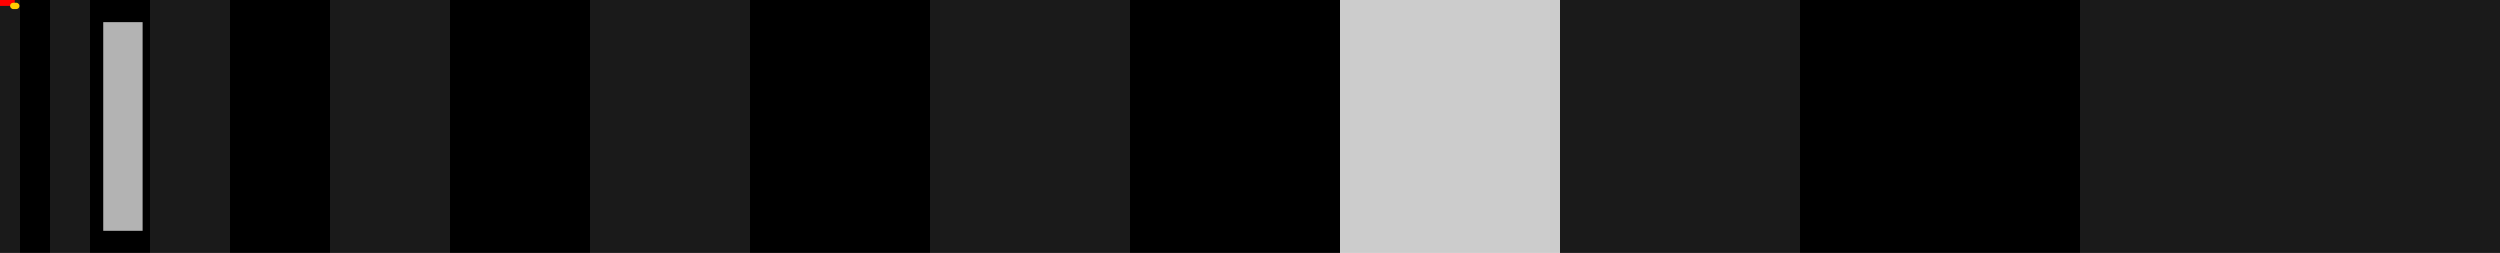 <?xml version="1.0" encoding="UTF-8" standalone="no"?>
<!-- Created with Inkscape (http://www.inkscape.org/) -->

<svg
   xmlns:dc="http://purl.org/dc/elements/1.1/"
   xmlns:cc="http://creativecommons.org/ns#"
   xmlns:rdf="http://www.w3.org/1999/02/22-rdf-syntax-ns#"
   xmlns:svg="http://www.w3.org/2000/svg"
   xmlns="http://www.w3.org/2000/svg"
   xmlns:sodipodi="http://sodipodi.sourceforge.net/DTD/sodipodi-0.dtd"
   xmlns:inkscape="http://www.inkscape.org/namespaces/inkscape"
   width="1270mm"
   height="128.5mm"
   viewBox="0 0 1270 128.5"
   version="1.1"
   id="svg10679"
   inkscape:version="0.92.3 (2405546, 2018-03-11)"
   sodipodi:docname="templates.svg">
  <defs
     id="defs10673" />
  <sodipodi:namedview
     id="base"
     pagecolor="#ffffff"
     bordercolor="#666666"
     borderopacity="1.0"
     inkscape:pageopacity="0.0"
     inkscape:pageshadow="2"
     inkscape:zoom="0.24879136"
     inkscape:cx="1568.9015"
     inkscape:cy="68.358892"
     inkscape:document-units="mm"
     inkscape:current-layer="layer1"
     showgrid="false"
     inkscape:window-width="1920"
     inkscape:window-height="1135"
     inkscape:window-x="0"
     inkscape:window-y="0"
     inkscape:window-maximized="1"
     fit-margin-top="0"
     fit-margin-left="0"
     fit-margin-right="0"
     fit-margin-bottom="0"
     showguides="true"
     inkscape:guide-bbox="true" />
  <g
     inkscape:label="Layer 1"
     inkscape:groupmode="layer"
     id="layer1"
     transform="translate(914.066,-45.274)">
    <path
       inkscape:connector-curvature="0"
       style="clip-rule:evenodd;fill:#1a1a1a;fill-rule:evenodd;stroke-width:0.811;stroke-linecap:round"
       id="path3314"
       d="M 142.574,45.275 V 173.773 h 213.36 V 45.275 Z"
       sodipodi:nodetypes="ccccc" />
    <rect
       style="clip-rule:evenodd;opacity:1;fill:#000000;fill-opacity:1;fill-rule:evenodd;stroke:none;stroke-width:0.295;stroke-linecap:round;stroke-linejoin:round;stroke-miterlimit:1.5;stroke-dasharray:none;stroke-opacity:1;paint-order:normal"
       id="rect10342"
       width="91.44"
       height="128.5"
       x="-533.066"
       y="45.274" />
    <path
       d="M -837.866,45.274 V 173.774 h 40.64 V 45.274 Z"
       id="path754"
       style="clip-rule:evenodd;fill:#1a1a1a;fill-rule:evenodd;stroke-width:0.83;stroke-linecap:round"
       inkscape:connector-curvature="0"
       sodipodi:nodetypes="ccccc" />
    <path
       inkscape:connector-curvature="0"
       style="clip-rule:evenodd;fill:#1a1a1a;fill-rule:evenodd;stroke-width:0.83;stroke-linecap:round"
       id="path768"
       d="M -121.586,45.274 V 173.774 H 0.334 V 45.274 Z" />
    <path
       inkscape:connector-curvature="0"
       style="clip-rule:evenodd;fill:#000000;fill-rule:evenodd;stroke-width:0.83;stroke-linecap:round"
       id="path2062"
       d="M -868.346,45.274 V 173.774 h 30.48 V 45.274 Z"
       sodipodi:nodetypes="ccccc" />
    <path
       inkscape:connector-curvature="0"
       style="clip-rule:evenodd;fill:#000000;fill-rule:evenodd;stroke-width:0.83;stroke-linecap:round"
       id="path2076"
       d="M -797.226,45.274 V 173.774 h 50.8 V 45.274 Z"
       sodipodi:nodetypes="ccccc" />
    <path
       inkscape:connector-curvature="0"
       style="clip-rule:evenodd;fill:#1a1a1a;fill-rule:evenodd;stroke-width:0.83;stroke-linecap:round"
       id="path2090"
       d="M -746.426,45.275 V 173.773 h 60.96 V 45.275 Z"
       sodipodi:nodetypes="ccccc" />
    <path
       d="M -441.626,45.274 V 173.774 h 101.6 V 45.274 Z"
       id="path2778"
       style="clip-rule:evenodd;fill:#1a1a1a;fill-rule:evenodd;stroke-width:0.83;stroke-linecap:round"
       inkscape:connector-curvature="0"
       sodipodi:nodetypes="ccccc" />
    <path
       d="M -888.666,45.274 V 173.774 h 20.32 V 45.274 Z"
       id="path3348"
       style="clip-rule:evenodd;fill:#1a1a1a;fill-rule:evenodd;stroke-width:0.83;stroke-linecap:round"
       inkscape:connector-curvature="0"
       sodipodi:nodetypes="ccccc" />
    <rect
       style="clip-rule:evenodd;opacity:1;fill:#000000;fill-opacity:1;fill-rule:evenodd;stroke:none;stroke-width:0.376;stroke-linecap:round;stroke-linejoin:round;stroke-miterlimit:1.5;stroke-dasharray:none;stroke-opacity:1;paint-order:normal"
       id="rect9542-3"
       width="15.24"
       height="128.5"
       x="-903.906"
       y="45.274" />
    <rect
       style="clip-rule:evenodd;opacity:1;fill:#000000;fill-opacity:1;fill-rule:evenodd;stroke:none;stroke-width:0.37;stroke-linecap:round;stroke-linejoin:round;stroke-miterlimit:1.5;stroke-dasharray:none;stroke-opacity:1;paint-order:normal"
       id="rect9850"
       width="71.12"
       height="128.5"
       x="-685.466"
       y="45.274" />
    <rect
       style="clip-rule:evenodd;opacity:1;fill:#1a1a1a;fill-opacity:1;fill-rule:evenodd;stroke:none;stroke-width:1.519;stroke-linecap:round;stroke-linejoin:round;stroke-miterlimit:1.5;stroke-dasharray:none;stroke-opacity:1;paint-order:normal"
       id="rect10230"
       width="10.16"
       height="128.5"
       x="-914.066"
       y="45.274" />
    <rect
       style="clip-rule:evenodd;opacity:1;fill:#1a1a1a;fill-opacity:1;fill-rule:evenodd;stroke:none;stroke-width:0.36;stroke-linecap:round;stroke-linejoin:round;stroke-miterlimit:1.5;stroke-dasharray:none;stroke-opacity:1;paint-order:normal"
       id="rect10312"
       width="81.28"
       height="128.5"
       x="-614.346"
       y="45.274" />
    <rect
       style="clip-rule:evenodd;opacity:1;fill:#cccccc;fill-opacity:1;fill-rule:evenodd;stroke:none;stroke-width:0.546;stroke-linecap:round;stroke-linejoin:round;stroke-miterlimit:1.5;stroke-dasharray:none;stroke-opacity:1;paint-order:normal"
       id="rect10564"
       width="111.76"
       height="128.5"
       x="-233.346"
       y="45.274"
       rx="0"
       ry="0" />
    <rect
       style="clip-rule:evenodd;opacity:1;fill:#000000;fill-opacity:1;fill-rule:evenodd;stroke:none;stroke-width:0.25;stroke-linecap:round;stroke-linejoin:round;stroke-miterlimit:1.5;stroke-dasharray:none;stroke-opacity:1;paint-order:normal"
       id="rect10588"
       width="142.24"
       height="128.5"
       x="0.334"
       y="45.274" />
    <rect
       ry="0"
       rx="0"
       y="45.274"
       x="-340.026"
       height="128.5"
       width="106.68"
       id="rect855"
       style="clip-rule:evenodd;opacity:1;fill:#000000;fill-opacity:1;fill-rule:evenodd;stroke:none;stroke-width:0.534;stroke-linecap:round;stroke-linejoin:round;stroke-miterlimit:1.5;stroke-dasharray:none;stroke-opacity:1;paint-order:normal" />
    <rect
       style="opacity:1;fill:#b3b3b3;fill-opacity:1;stroke:none;stroke-width:0.339;stroke-linecap:round;stroke-linejoin:round;stroke-miterlimit:1.5;stroke-dasharray:none;stroke-opacity:1;paint-order:normal"
       id="rect87"
       width="20"
       height="106"
       x="-861.62"
       y="56.524" />
    <g
       id="g853"
       transform="translate(-186.778,0.117)">
      <rect
         y="45.157"
         x="-727.288"
         height="3"
         width="7.5"
         id="rect10346"
         style="clip-rule:evenodd;opacity:1;fill:#ff0000;fill-opacity:1;fill-rule:evenodd;stroke:none;stroke-width:0.321;stroke-linecap:round;stroke-linejoin:round;stroke-miterlimit:1.5;stroke-dasharray:none;stroke-opacity:1;paint-order:normal" />
      <rect
         ry="1.584"
         rx="1.584"
         y="46.557"
         x="-722.177"
         height="3.204"
         width="4.782"
         id="rect10348"
         style="clip-rule:evenodd;opacity:1;fill:#ffcc00;fill-opacity:1;fill-rule:evenodd;stroke:none;stroke-width:0.318;stroke-linecap:round;stroke-linejoin:round;stroke-miterlimit:1.5;stroke-dasharray:none;stroke-opacity:1;paint-order:normal" />
    </g>
  </g>
</svg>
